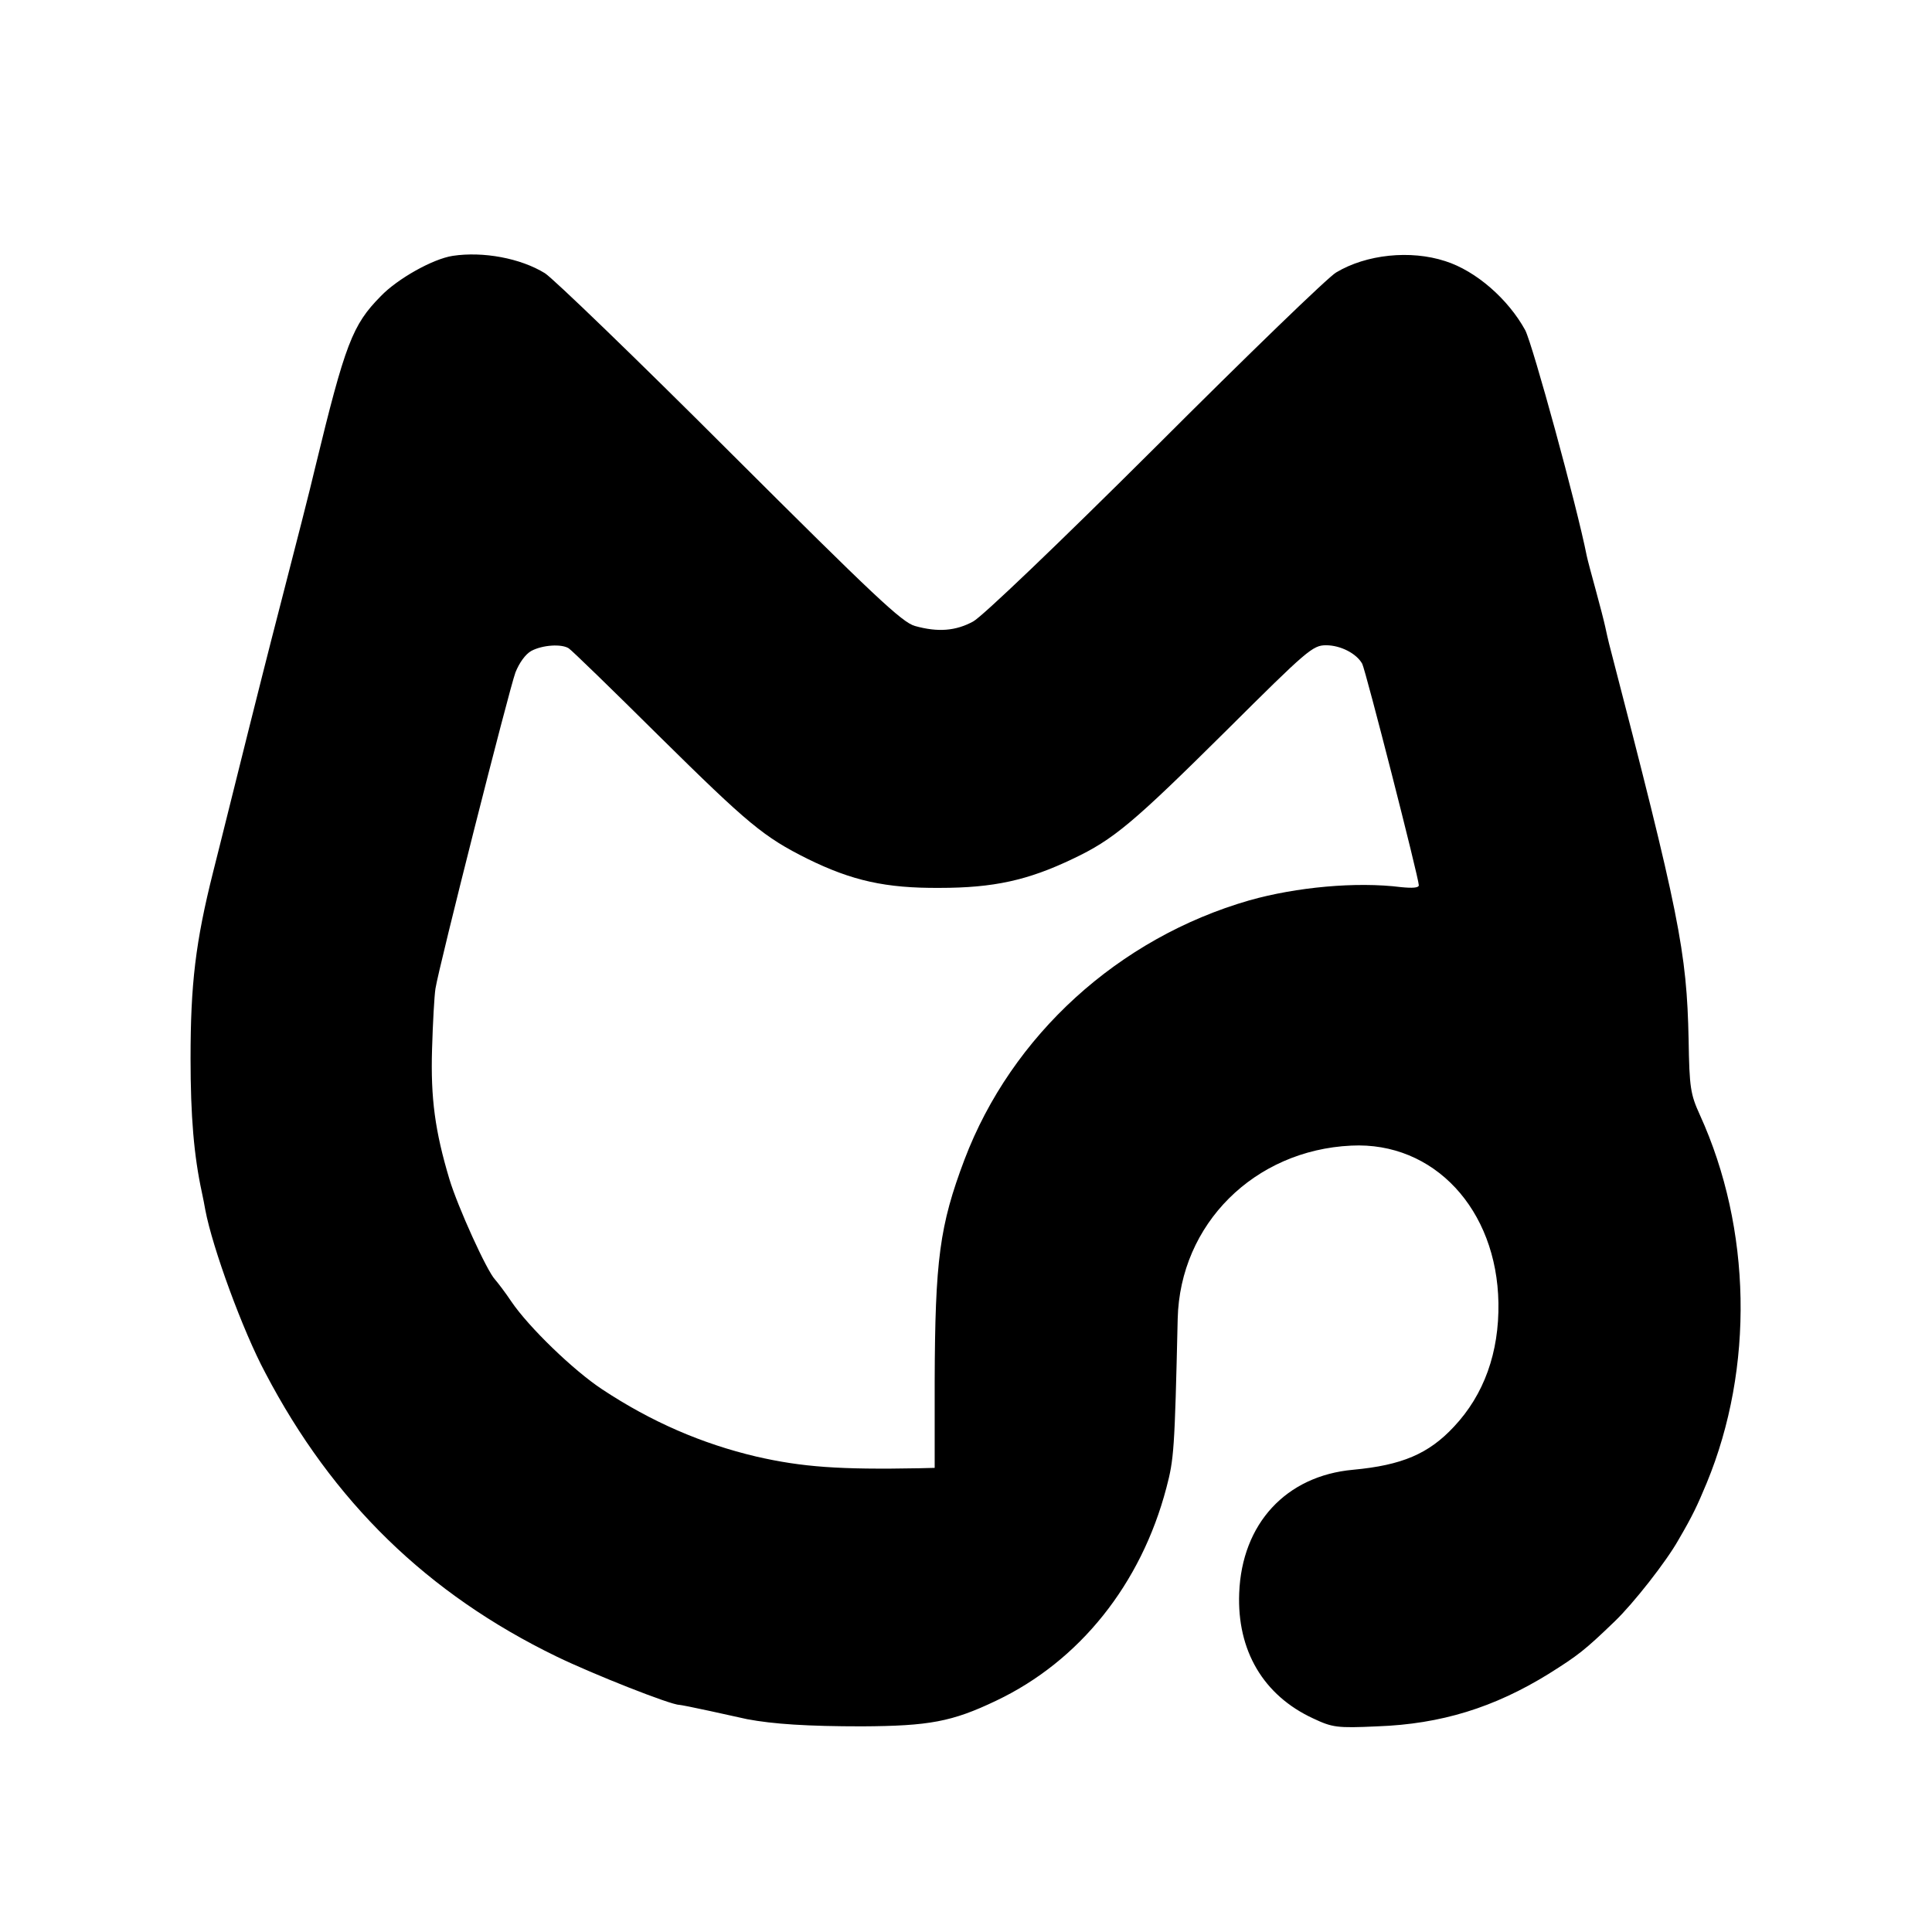 <?xml version="1.0" standalone="no"?>
<!DOCTYPE svg PUBLIC "-//W3C//DTD SVG 20010904//EN"
 "http://www.w3.org/TR/2001/REC-SVG-20010904/DTD/svg10.dtd">
<svg version="1.0" xmlns="http://www.w3.org/2000/svg"
 width="512pt" height="512pt" viewBox="0 0 512 512"
 preserveAspectRatio="xMidYMid meet">
<g transform="translate(0,512) scale(0.1,-0.1)"
fill="#000000" stroke="none">
<path d="M1200 4442 c-53 -8 -147 -61 -191 -107 -75 -76 -94 -125 -174 -455
-12 -52 -53 -212 -90 -355 -37 -143 -68 -267 -70 -275 -2 -8 -27 -107 -55
-220 -28 -113 -53 -212 -55 -220 -47 -187 -60 -298 -60 -495 0 -154 9 -258 30
-355 3 -14 7 -34 9 -46 19 -101 100 -322 159 -432 179 -342 430 -586 772 -752
97 -47 302 -128 325 -128 3 0 39 -7 80 -16 41 -9 86 -19 100 -22 69 -13 160
-19 305 -19 177 1 238 12 355 68 221 105 384 309 451 564 20 76 22 98 30 448
6 251 203 447 460 459 219 11 386 -169 390 -417 2 -131 -38 -243 -118 -328
-67 -72 -138 -102 -267 -114 -178 -16 -295 -143 -302 -327 -6 -152 64 -271
196 -332 51 -24 63 -26 170 -21 169 6 310 50 454 139 78 49 95 62 175 139 50
48 137 159 169 216 38 65 50 91 75 151 126 305 119 674 -18 975 -25 55 -28 72
-30 200 -5 234 -24 330 -211 1050 -3 11 -7 31 -10 44 -3 14 -14 57 -25 97 -11
40 -22 81 -24 91 -26 132 -143 559 -163 598 -45 82 -130 157 -212 183 -92 30
-209 18 -289 -30 -20 -11 -235 -219 -478 -462 -260 -259 -460 -450 -484 -463
-46 -25 -93 -29 -154 -12 -34 9 -109 80 -491 461 -248 248 -469 461 -490 474
-65 40 -164 58 -244 46z m307 -1040 c7 -4 115 -109 240 -233 237 -234 277
-267 393 -325 118 -58 207 -78 350 -77 143 0 234 20 353 77 108 51 160 95 408
341 213 212 228 225 263 225 39 0 81 -22 96 -49 9 -17 150 -568 150 -587 0 -7
-17 -8 -47 -5 -119 15 -278 0 -402 -35 -347 -100 -630 -358 -755 -687 -66
-175 -78 -265 -79 -589 l0 -228 -41 -1 c-211 -4 -310 3 -432 31 -144 34 -278
92 -408 178 -76 50 -195 165 -241 233 -16 24 -36 50 -43 58 -22 23 -99 193
-121 266 -38 127 -50 214 -46 345 2 69 6 141 9 160 9 58 195 792 212 838 10
25 26 48 42 57 30 16 80 19 99 7z"/>
</g>
</svg>
